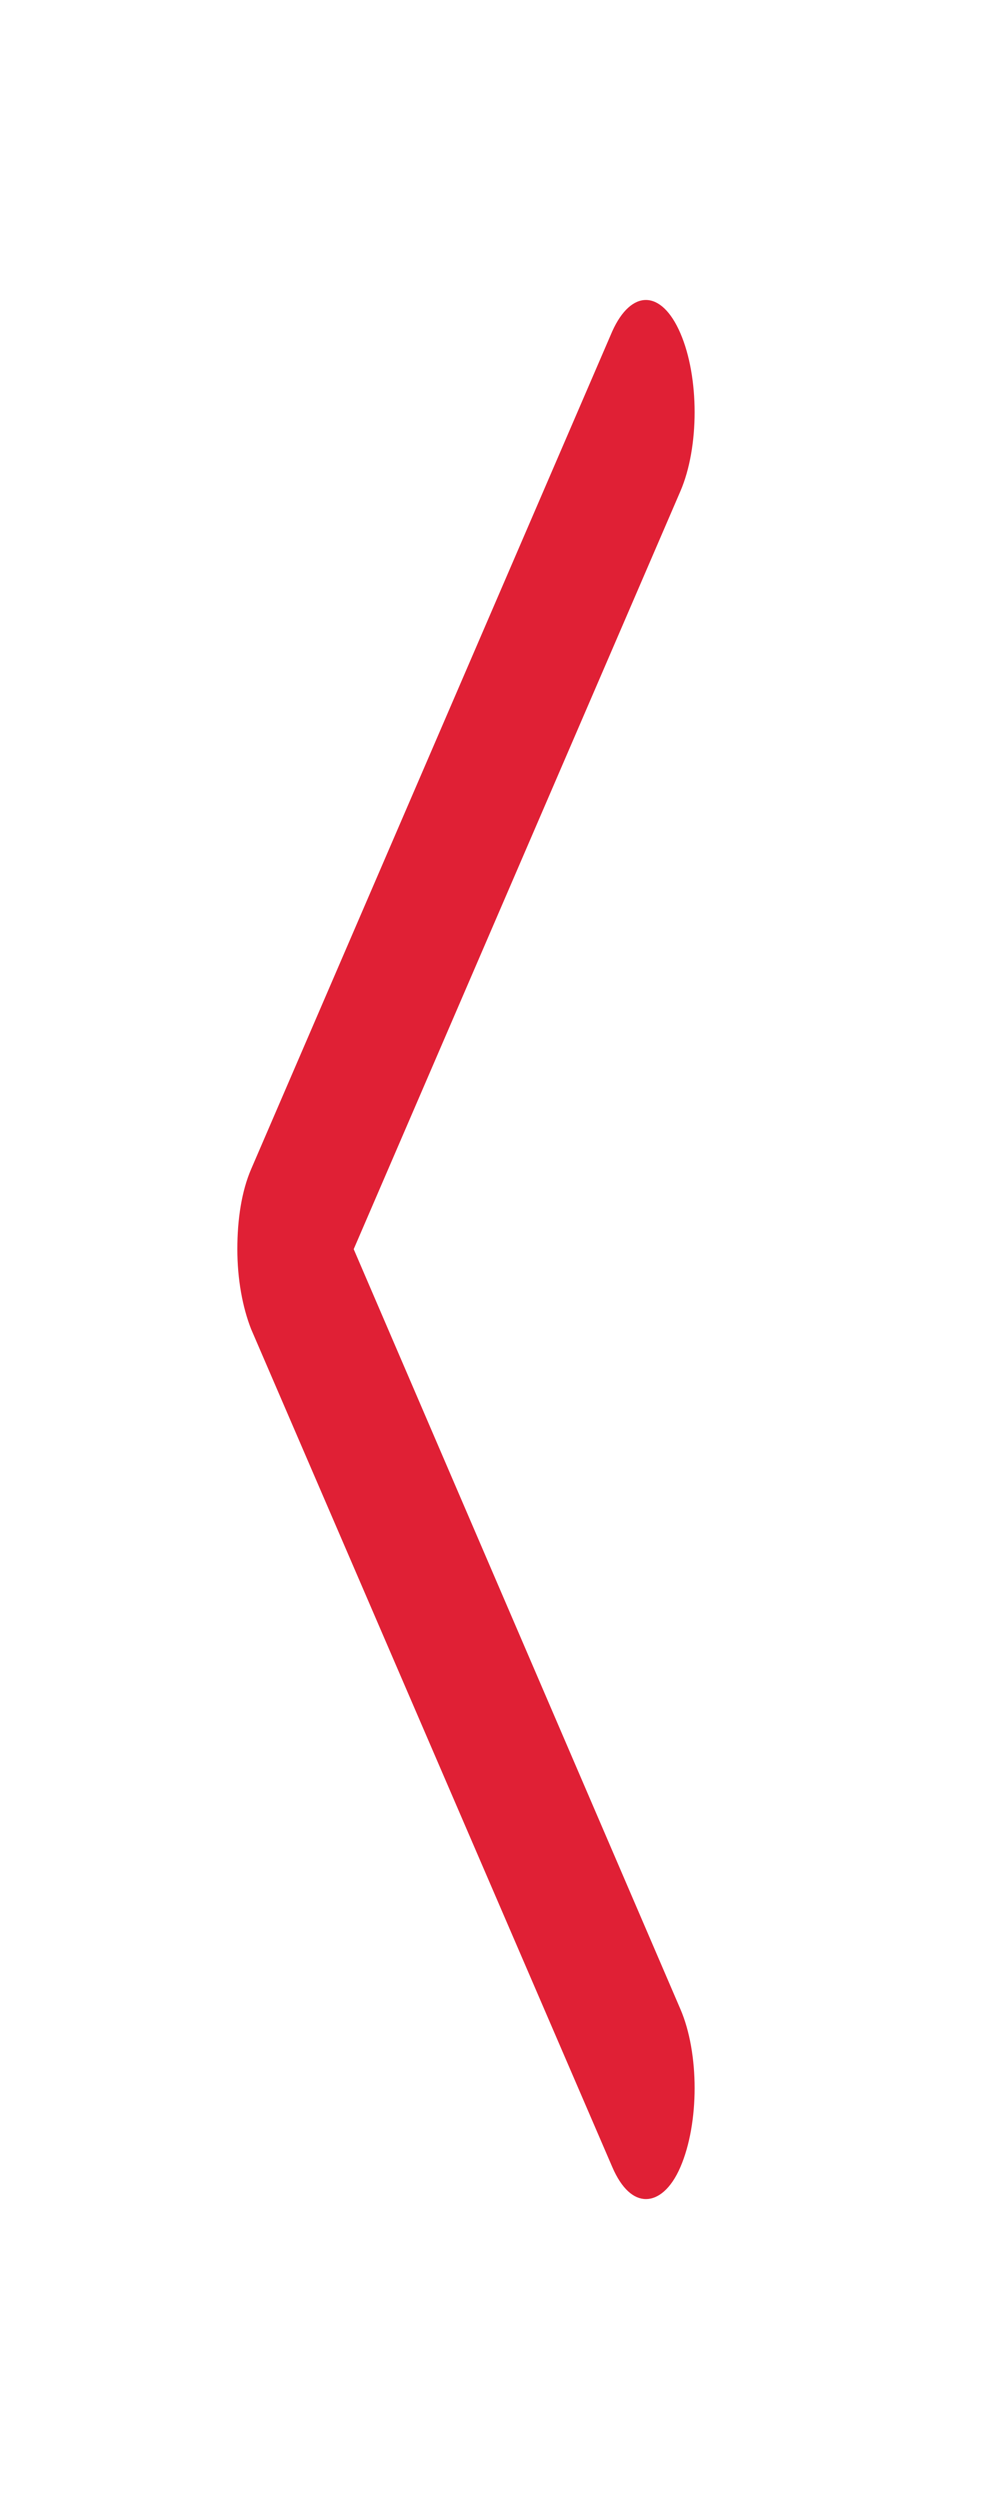 <svg width="82" height="204" viewBox="0 0 82 204" fill="none" xmlns="http://www.w3.org/2000/svg">
<path d="M52.754 179.459C53.74 179.459 54.795 178.643 55.57 176.848C57.119 173.257 57.119 167.545 55.57 163.956L28.888 101.94L55.57 40.087C57.119 36.496 57.119 30.784 55.57 27.195C54.021 23.603 51.557 23.603 50.008 27.031L20.51 95.411C19.736 97.207 19.384 99.491 19.384 101.939C19.384 104.386 19.806 106.671 20.51 108.466L50.008 176.847C50.782 178.642 51.768 179.458 52.754 179.458L52.754 179.459Z" fill="#E02035"/>
</svg>
